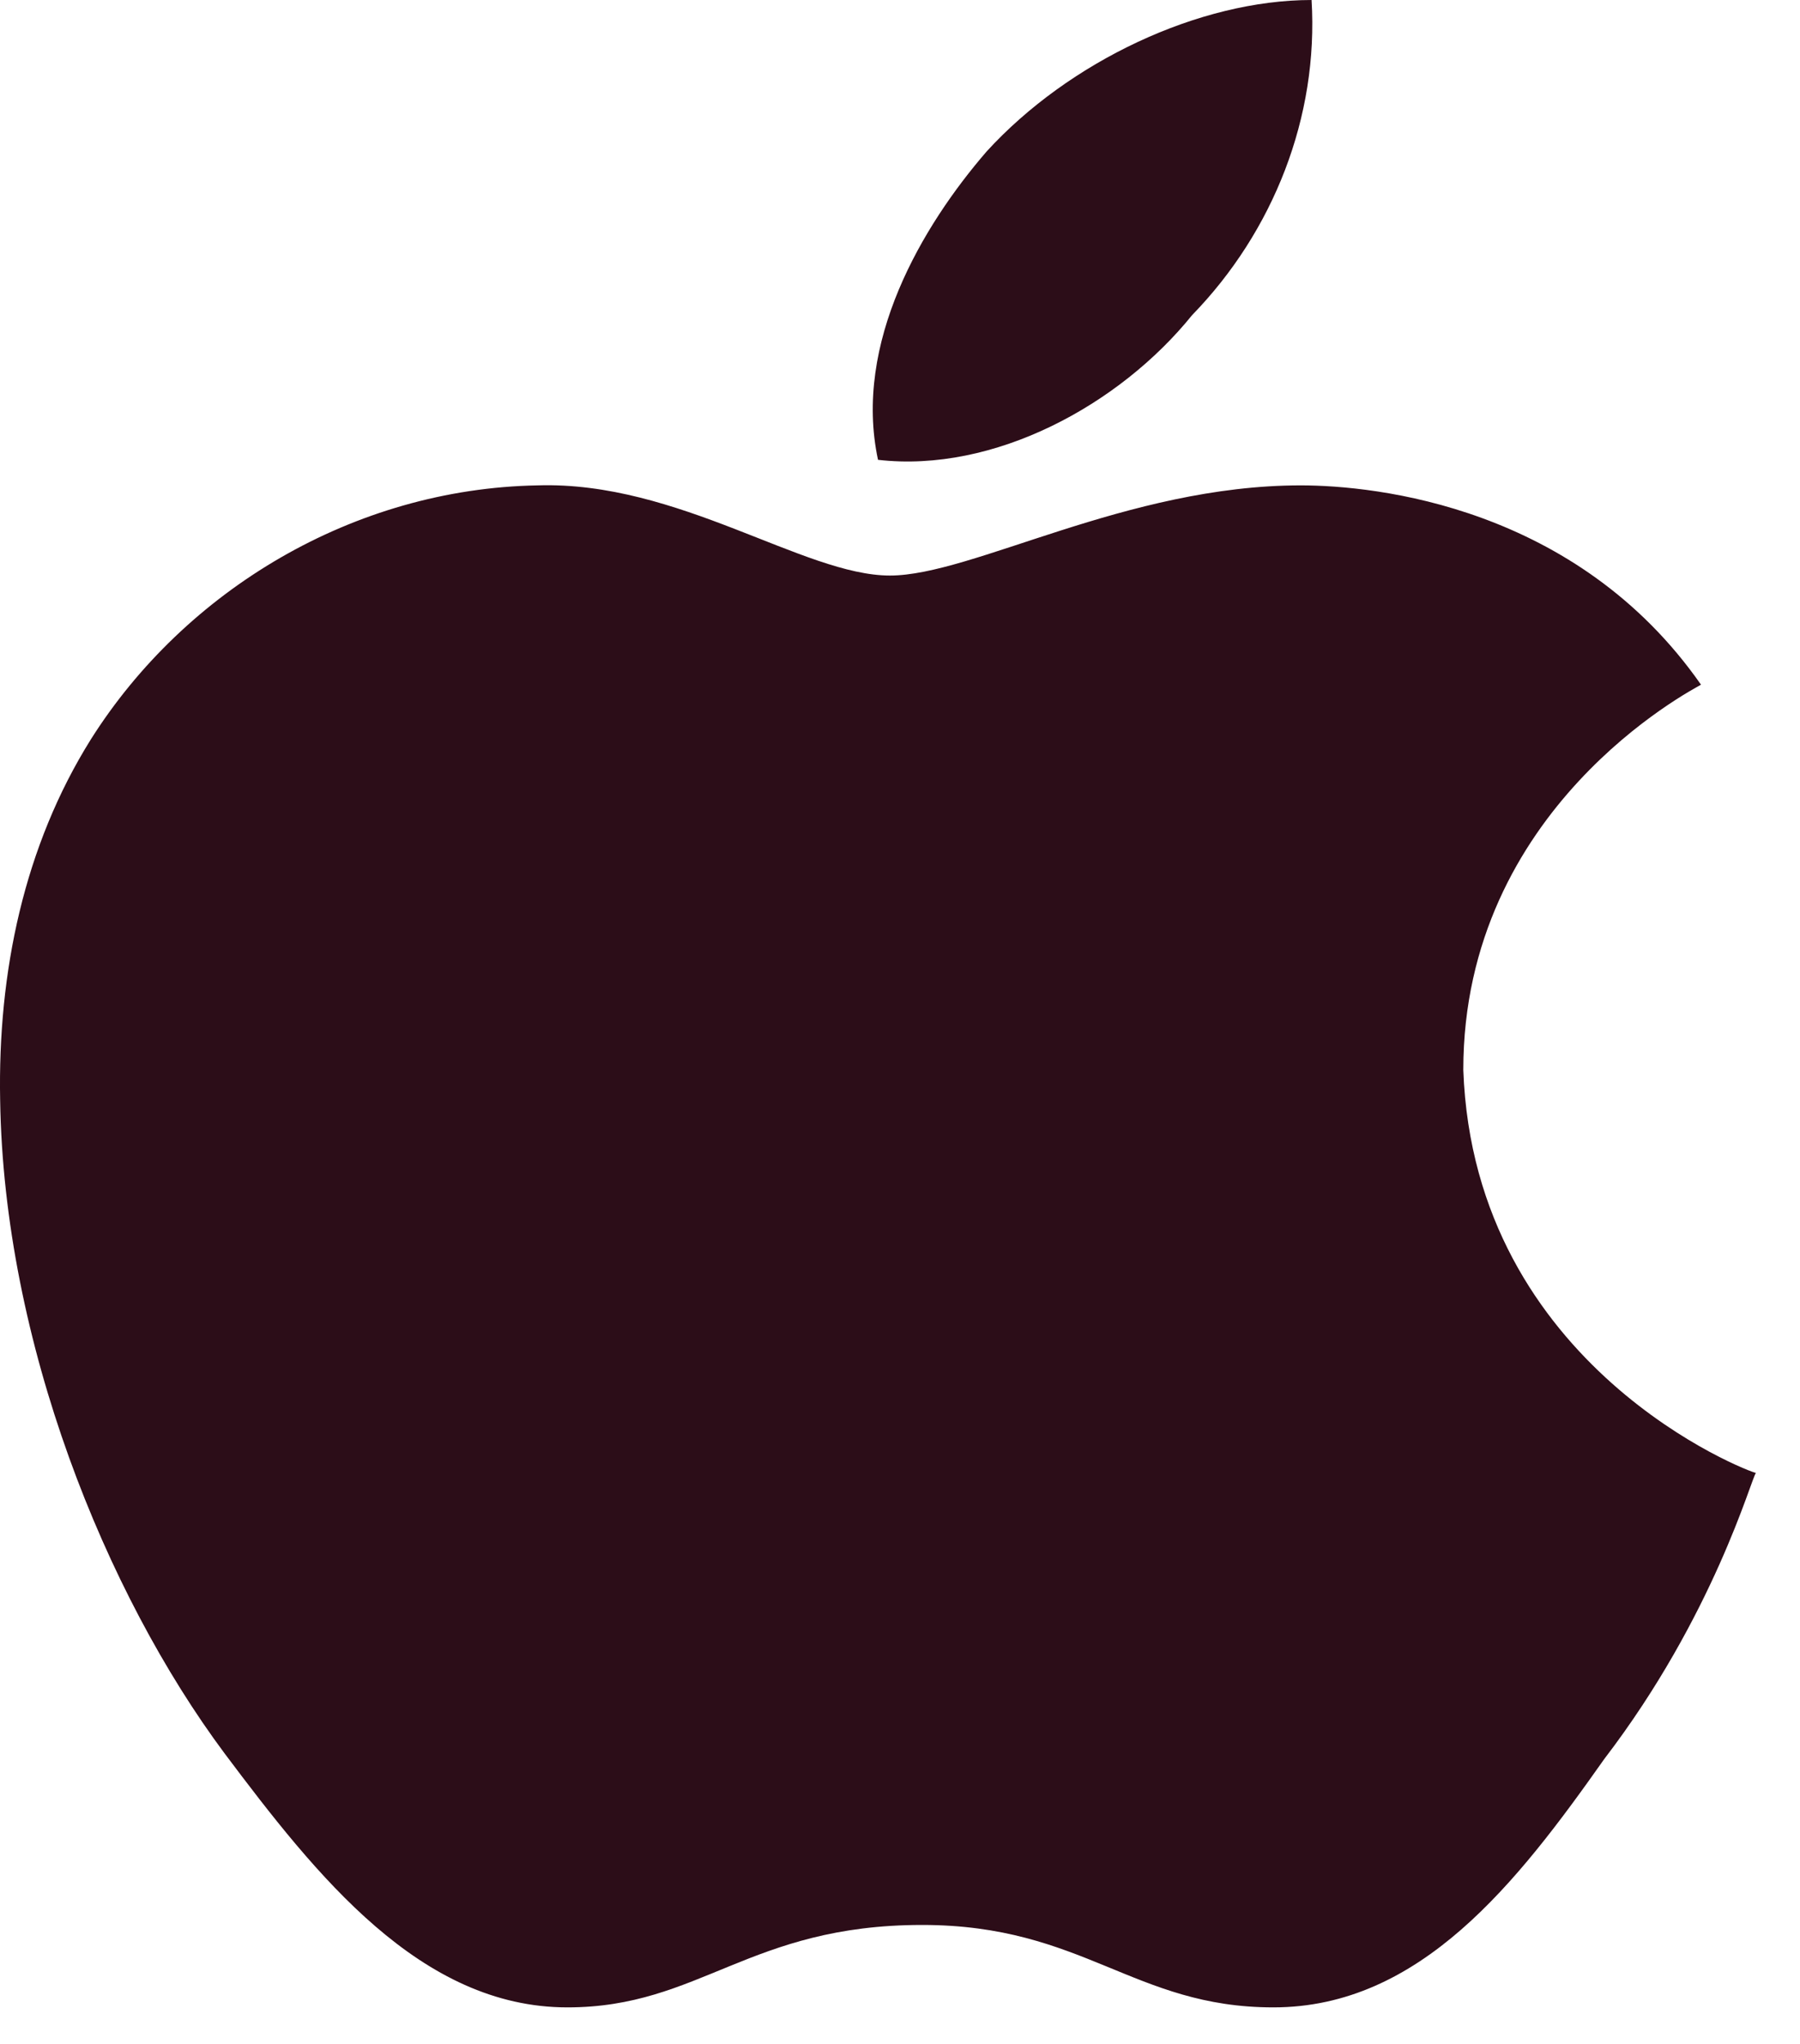 <svg width="37" height="42" viewBox="0 0 37 42" fill="none" xmlns="http://www.w3.org/2000/svg">
<path d="M34.965 14.07C34.768 14.185 30.079 16.61 30.079 21.986C30.3 28.117 35.996 30.267 36.094 30.267C35.996 30.382 35.234 33.197 32.976 36.147C31.184 38.688 29.195 41.25 26.175 41.25C23.302 41.25 22.271 39.556 18.956 39.556C15.397 39.556 14.389 41.25 11.664 41.25C8.644 41.25 6.508 38.551 4.618 36.033C2.163 32.739 0.077 27.568 0.003 22.604C-0.047 19.973 0.495 17.387 1.869 15.191C3.808 12.124 7.27 10.042 11.051 9.974C13.947 9.883 16.526 11.827 18.293 11.827C19.988 11.827 23.155 9.974 26.739 9.974C28.286 9.975 32.411 10.409 34.965 14.07ZM18.048 9.449C17.533 7.046 18.956 4.644 20.282 3.111C21.977 1.258 24.652 0 26.96 0C27.107 2.402 26.174 4.759 24.505 6.475C23.008 8.328 20.43 9.723 18.048 9.449Z" fill="#2C0D18"/>
</svg>
